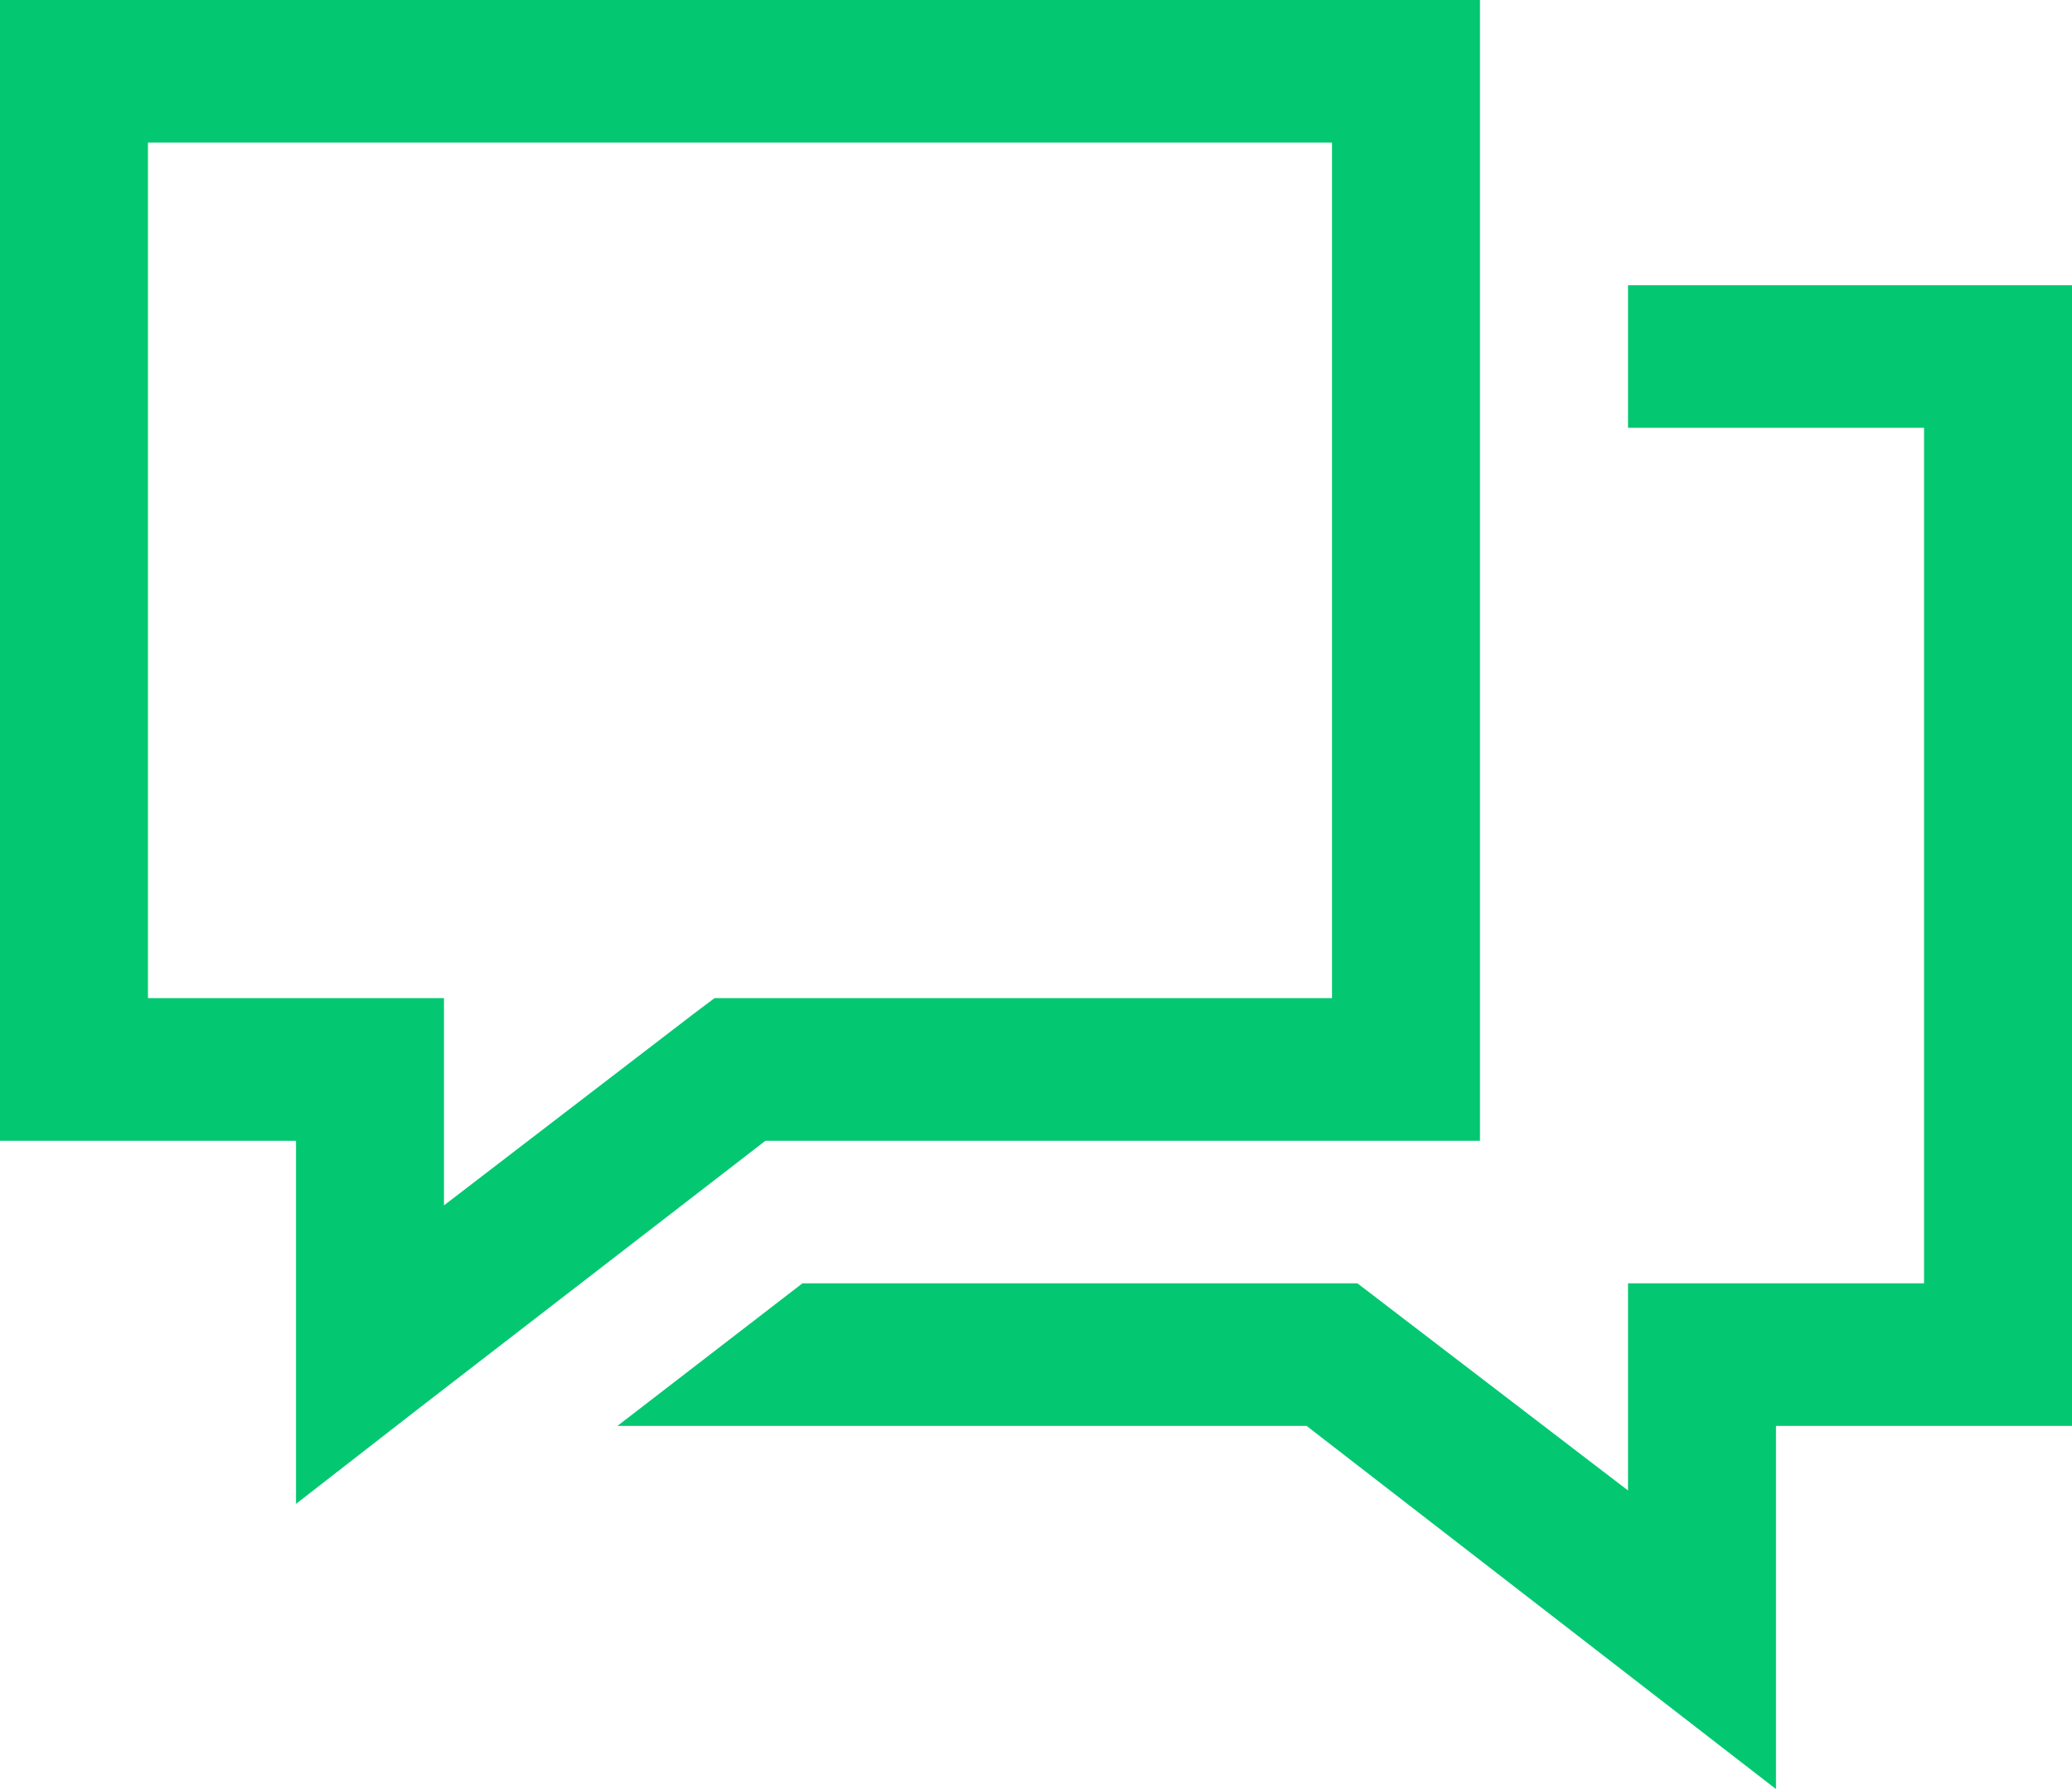 <svg width="22" height="19" viewBox="0 0 22 19" fill="none" xmlns="http://www.w3.org/2000/svg">
    <path fill-rule="evenodd" clip-rule="evenodd" d="M0 0V12.115H3.143V15.971L4.42 14.978L8.127 12.115H15.714V0H0ZM1.571 1.514H14.143V10.6H7.587L7.366 10.766L4.714 12.801V10.6H1.571V1.514ZM17.286 4.543V3.029H22V15.143H18.857V19L13.873 15.143H6.556L8.52 13.629H14.413L17.286 15.829V13.629H20.429V4.543H17.286Z" fill="#03C871"/>
</svg>

